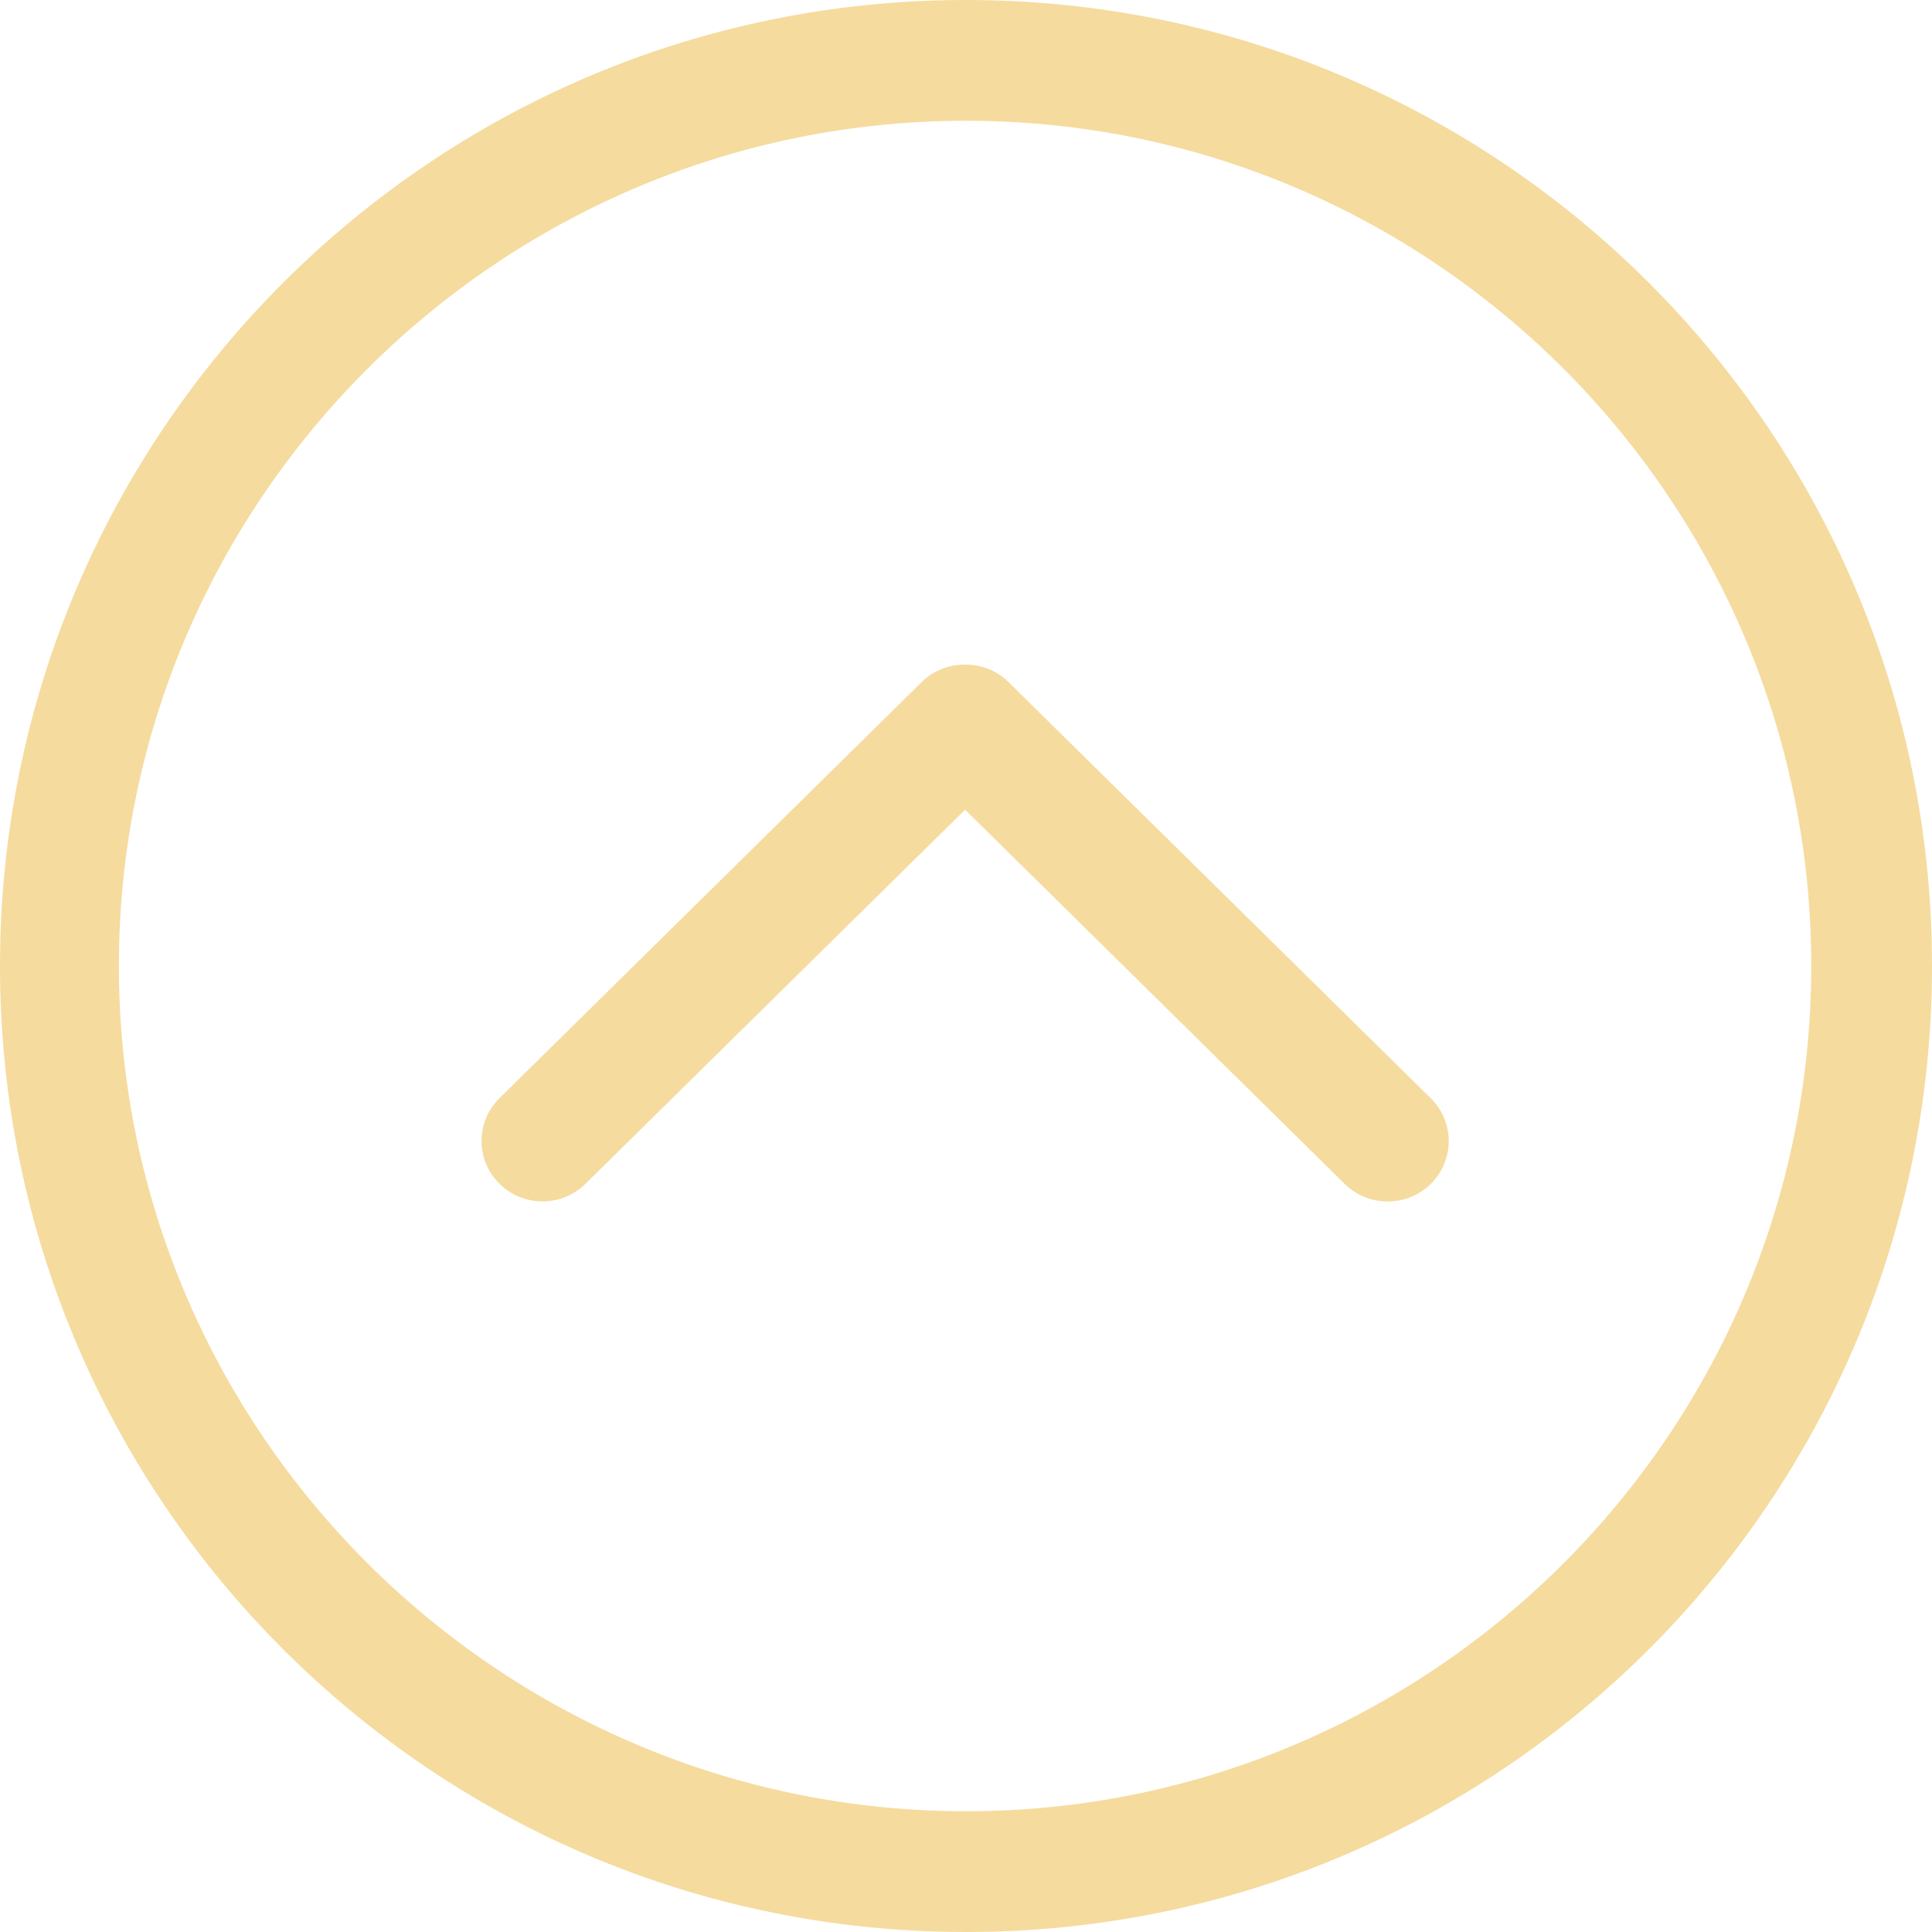 <?xml version="1.0" encoding="utf-8"?>
<!-- Generator: Adobe Illustrator 16.0.0, SVG Export Plug-In . SVG Version: 6.00 Build 0)  -->
<!DOCTYPE svg PUBLIC "-//W3C//DTD SVG 1.1//EN" "http://www.w3.org/Graphics/SVG/1.1/DTD/svg11.dtd">
<svg version="1.1" id="Слой_1" xmlns="http://www.w3.org/2000/svg" xmlns:xlink="http://www.w3.org/1999/xlink" x="0px" y="0px"
	 width="32px" height="32px" viewBox="0 0 32 32" enable-background="new 0 0 32 32" xml:space="preserve">
<g id="Chevron_Up_Circle">
	<path fill="#F5DB9E" d="M16,0C7.163,0,0,7.164,0,16c0,8.837,7.163,16,16,16c8.836,0,16-7.163,16-16C32,7.164,24.836,0,16,0z M16,30
		C8.28,30,1.969,23.72,1.969,16S8.28,2,16,2c7.721,0,14,6.28,14,14S23.721,30,16,30z"/>
	<path fill="#F5DB9E" d="M16.699,11.293c-0.384-0.38-1.044-0.381-1.429,0l-6.999,6.898c-0.394,0.392-0.394,1.024,0,1.414
		c0.395,0.392,1.034,0.392,1.429,0l6.285-6.194l6.285,6.196c0.395,0.391,1.035,0.391,1.43,0c0.394-0.392,0.394-1.024,0-1.414
		L16.699,11.293z"/>
</g>
</svg>

